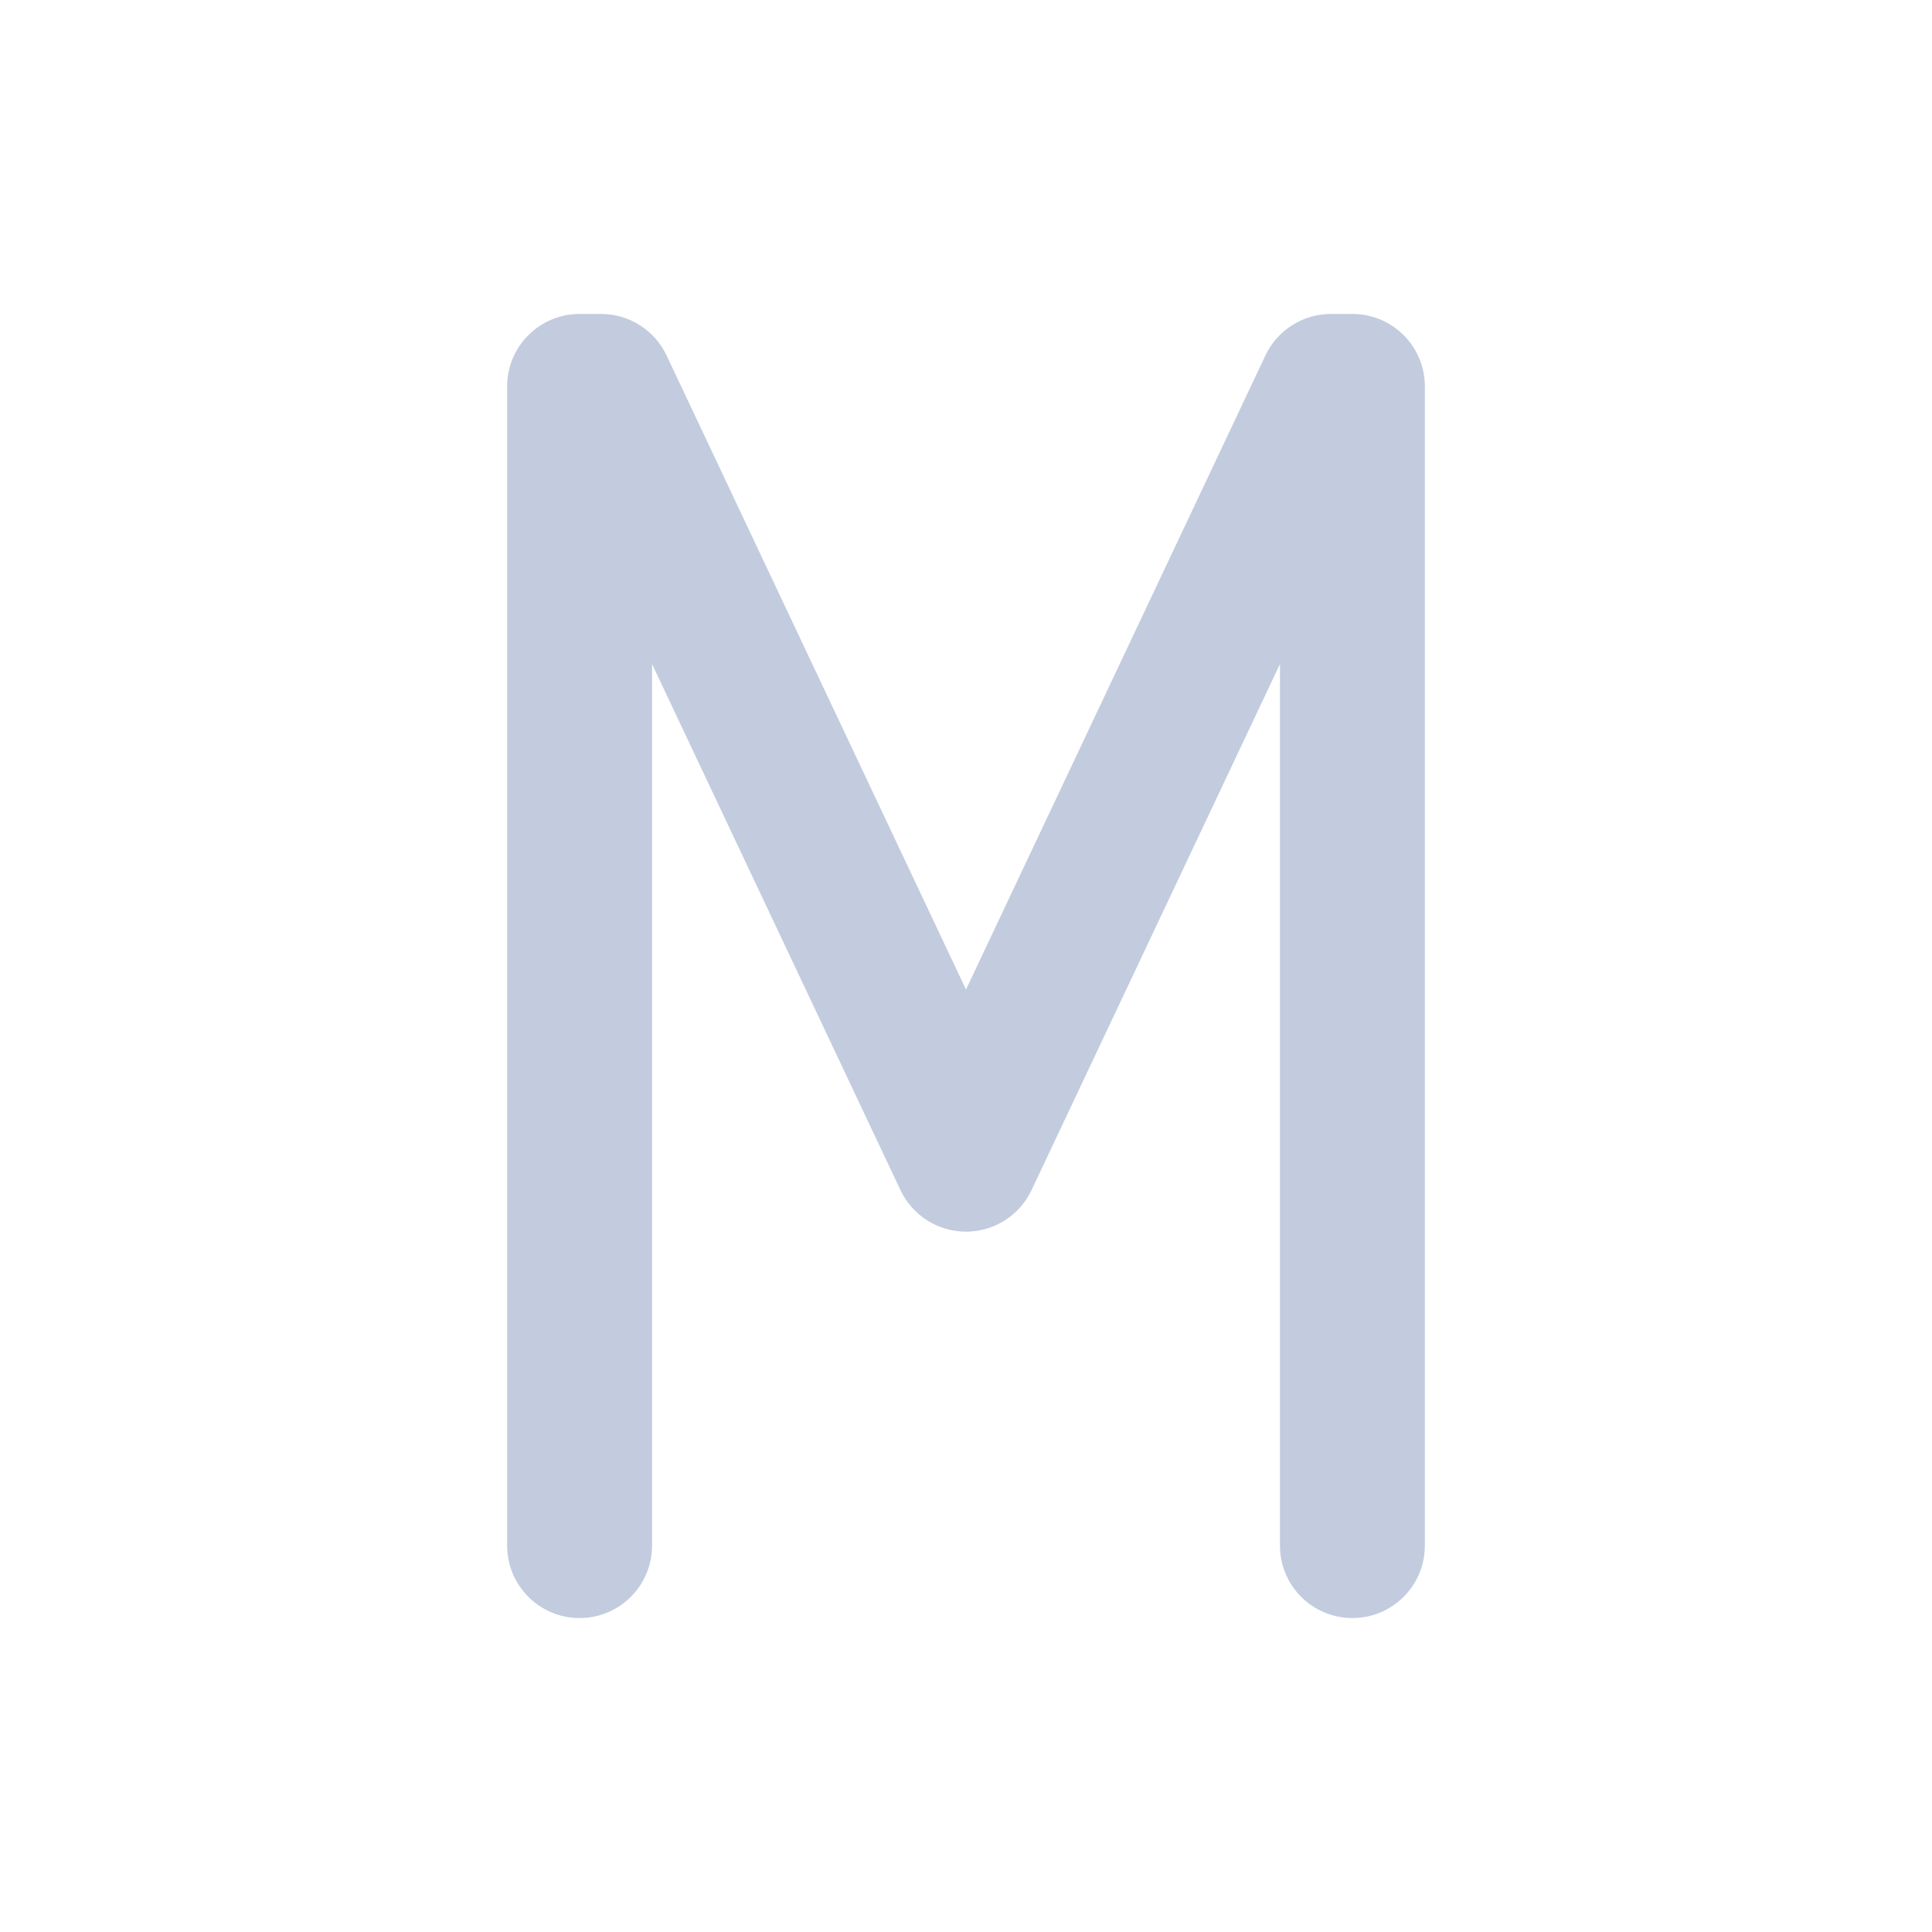 <svg width="80" height="80" viewBox="0 0 80 80" fill="none" xmlns="http://www.w3.org/2000/svg">
  <path d="M24 16V13C22.343 13 21 14.343 21 16H24ZM21 64C21 65.657 22.343 67 24 67C25.657 67 27 65.657 27 64H21ZM56 16H59C59 14.343 57.657 13 56 13V16ZM53 64C53 65.657 54.343 67 56 67C57.657 67 59 65.657 59 64H53ZM24.889 16L27.602 14.719C27.106 13.669 26.049 13 24.889 13V16ZM40 48L37.287 49.281C37.783 50.331 38.839 51 40 51C41.161 51 42.217 50.331 42.713 49.281L40 48ZM55.111 16V13C53.95 13 52.894 13.669 52.398 14.719L55.111 16ZM21 16L21 64H27L27 16H21ZM53 16L53 64H59L59 16H53ZM24 19H24.889V13H24V19ZM22.176 17.281L37.287 49.281L42.713 46.719L27.602 14.719L22.176 17.281ZM42.713 49.281L57.824 17.281L52.398 14.719L37.287 46.719L42.713 49.281ZM55.111 19L56 19V13H55.111V19Z" fill="#C2CCDE" />
</svg>